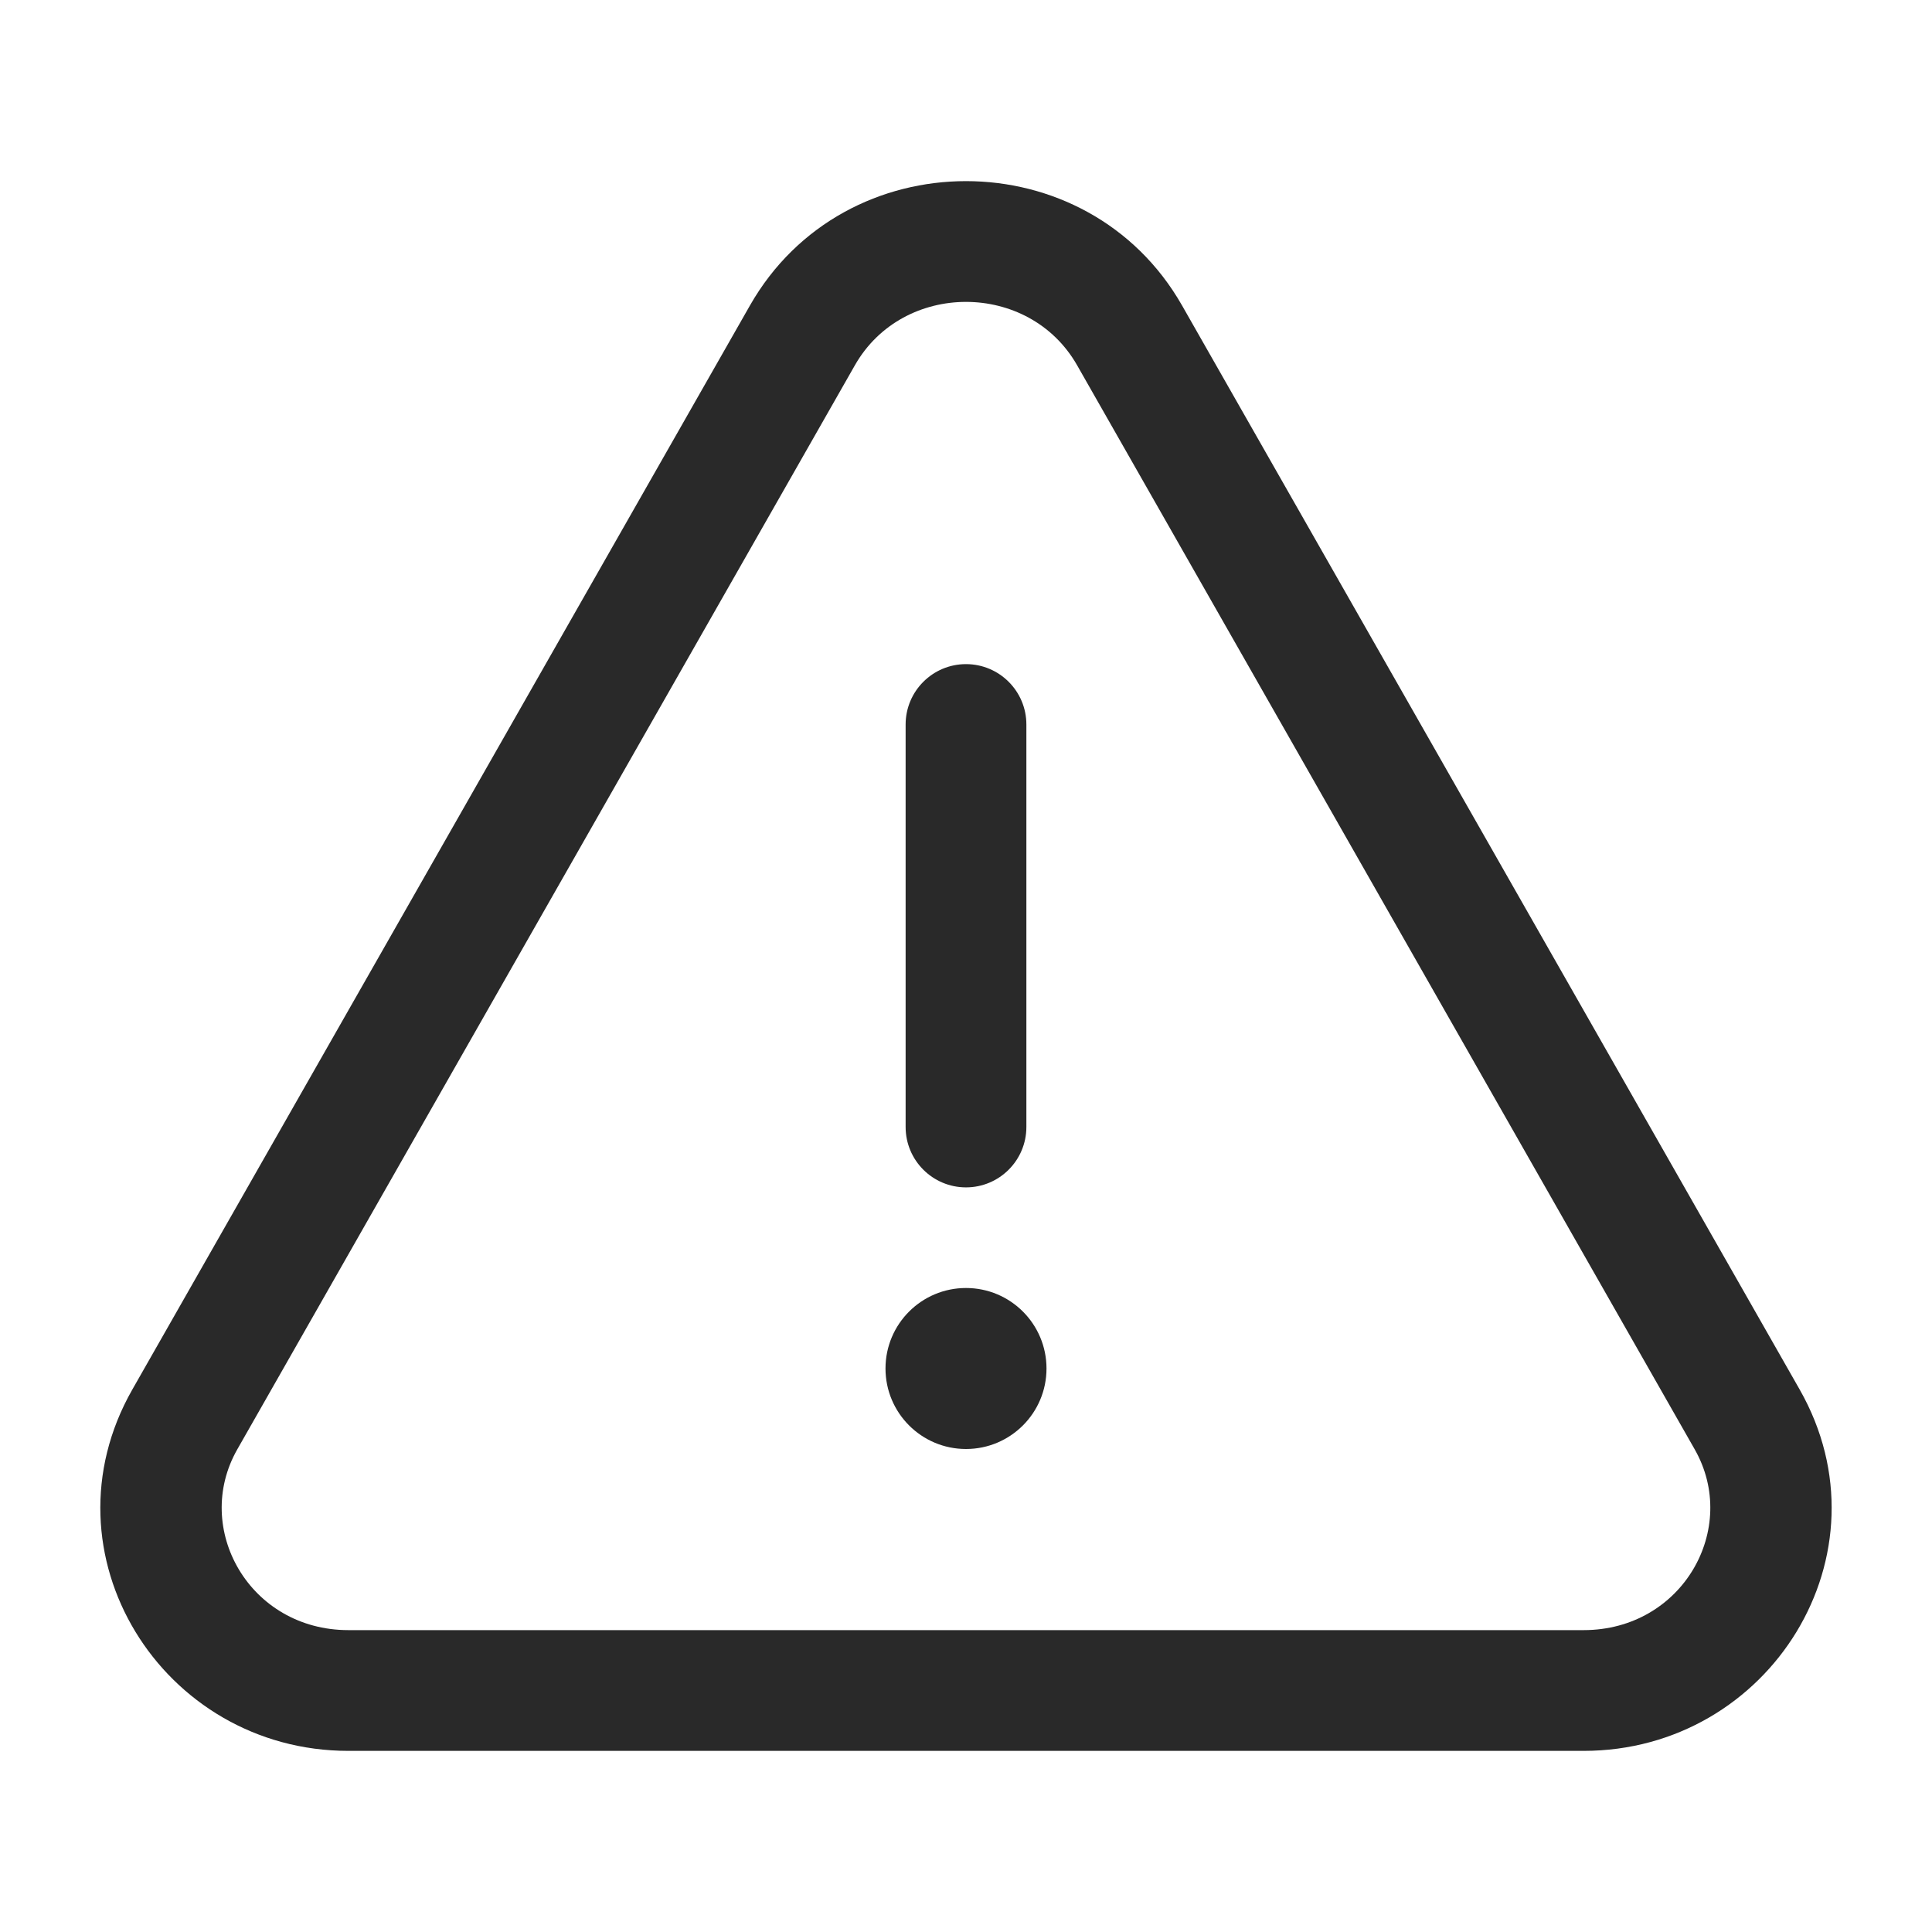 <svg width="24" height="24" viewBox="0 0 24 24" fill="none" xmlns="http://www.w3.org/2000/svg">
<circle cx="12" cy="17" r="1" fill="#292929"/>
<path d="M2.296 17.632L1.644 17.261L2.296 17.632ZM21.704 17.632L21.052 18.004L21.704 17.632ZM14.032 4.166L14.684 3.795L14.032 4.166ZM9.968 4.166L10.62 4.537L9.968 4.166ZM12.75 9C12.75 8.586 12.414 8.25 12 8.25C11.586 8.25 11.25 8.586 11.25 9H12.75ZM11.25 14C11.25 14.414 11.586 14.75 12 14.75C12.414 14.75 12.75 14.414 12.75 14H11.25ZM13.38 4.537L21.052 18.004L22.356 17.261L14.684 3.795L13.38 4.537ZM19.672 20.25H4.328V21.75H19.672V20.25ZM2.948 18.004L10.62 4.537L9.316 3.795L1.644 17.261L2.948 18.004ZM4.328 20.25C3.098 20.25 2.388 18.986 2.948 18.004L1.644 17.261C0.482 19.3 2.013 21.75 4.328 21.75V20.25ZM21.052 18.004C21.612 18.986 20.902 20.25 19.672 20.25V21.75C21.987 21.75 23.517 19.3 22.356 17.261L21.052 18.004ZM14.684 3.795C13.51 1.735 10.49 1.735 9.316 3.795L10.62 4.537C11.218 3.488 12.782 3.488 13.38 4.537L14.684 3.795ZM11.25 9V14H12.75V9H11.25Z" fill="#292929"/>
</svg>
